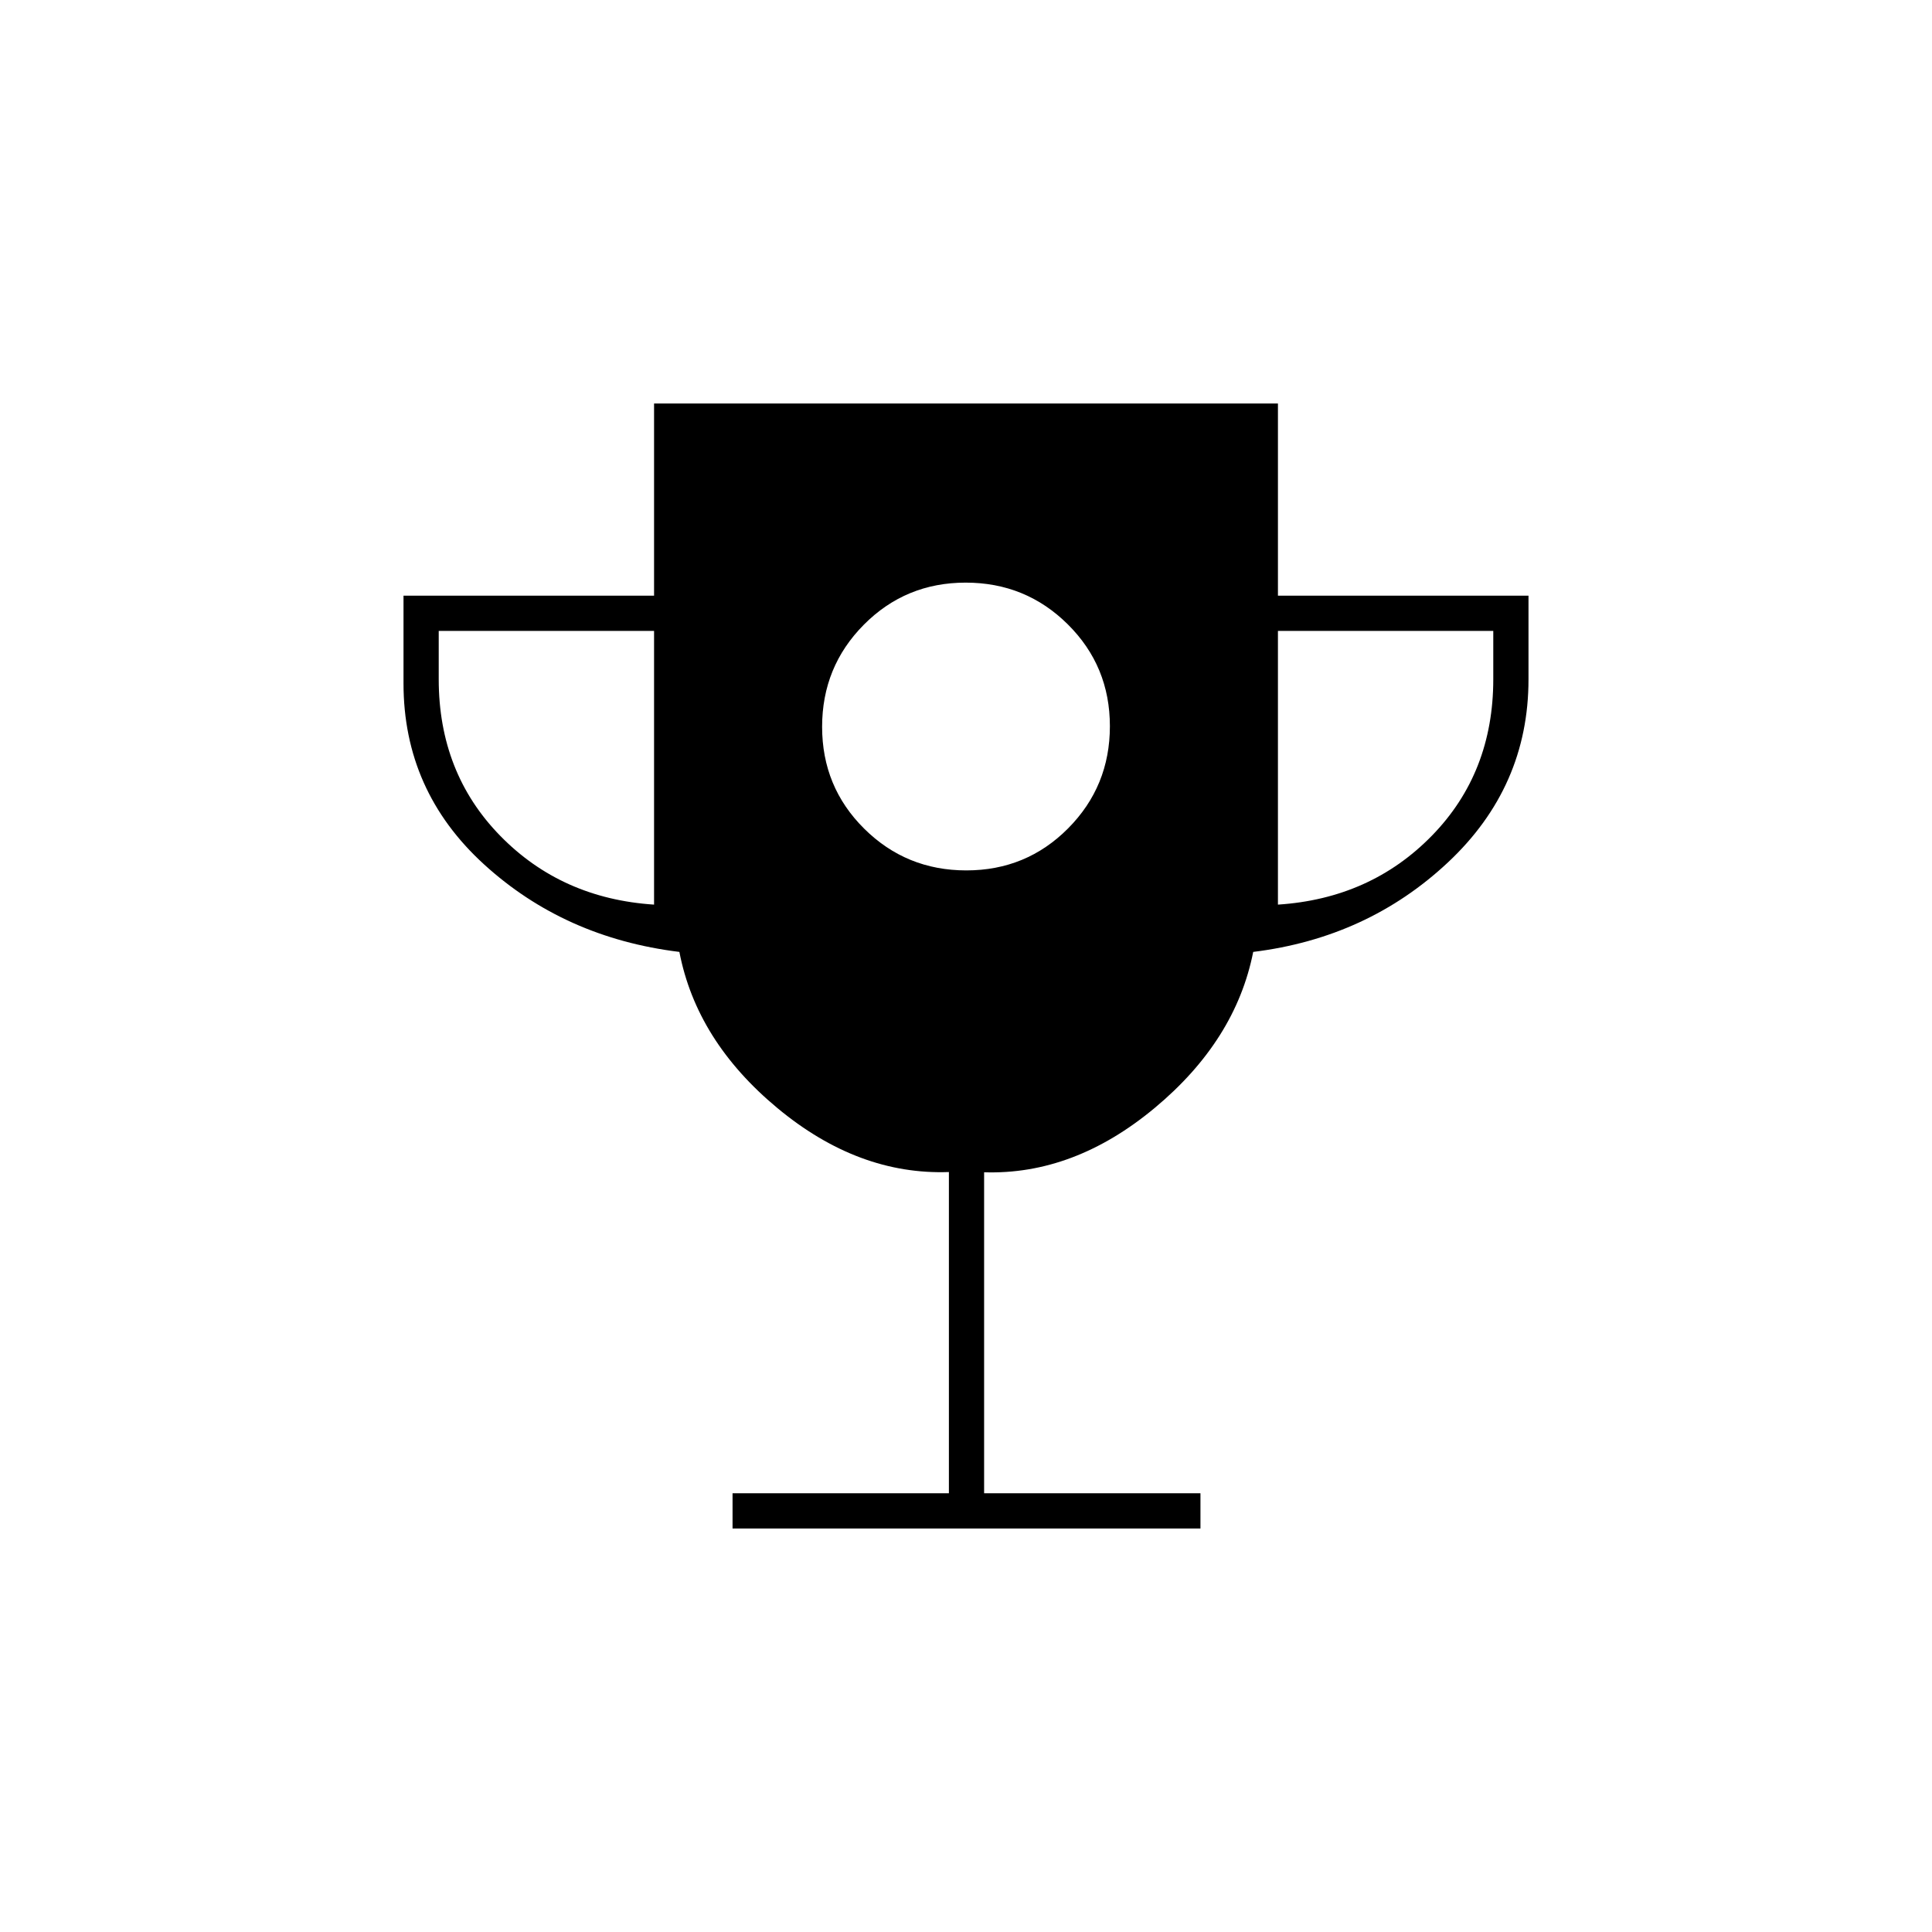 <svg xmlns="http://www.w3.org/2000/svg" height="20" viewBox="0 -960 960 960" width="20"><path d="M480.15-527.5q29.85 0 50.6-20.9 20.75-20.901 20.75-50.75 0-29.85-20.9-50.6-20.901-20.75-50.75-20.75-29.85 0-50.6 20.9-20.75 20.901-20.75 50.75 0 29.85 20.9 50.6 20.901 20.75 50.75 20.75ZM364-200.5V-218h107.5v-159.622q-45 1.622-85.203-31.771-40.202-33.392-48.716-77.607-57.081-7-97.081-43.511-40-36.51-40-89.938V-664H325v-95.5h310v95.5h124.5v41.551q0 53.449-40 90.949T622.71-487q-8.71 44-48.863 77.462T489-377.5V-218h107.5v17.5H364Zm-39-310v-136H218v24q0 46.5 30.5 77.75T325-510.5Zm310 0q46-3 76.5-34.25T742-622.5v-24H635v136Z"/></svg>